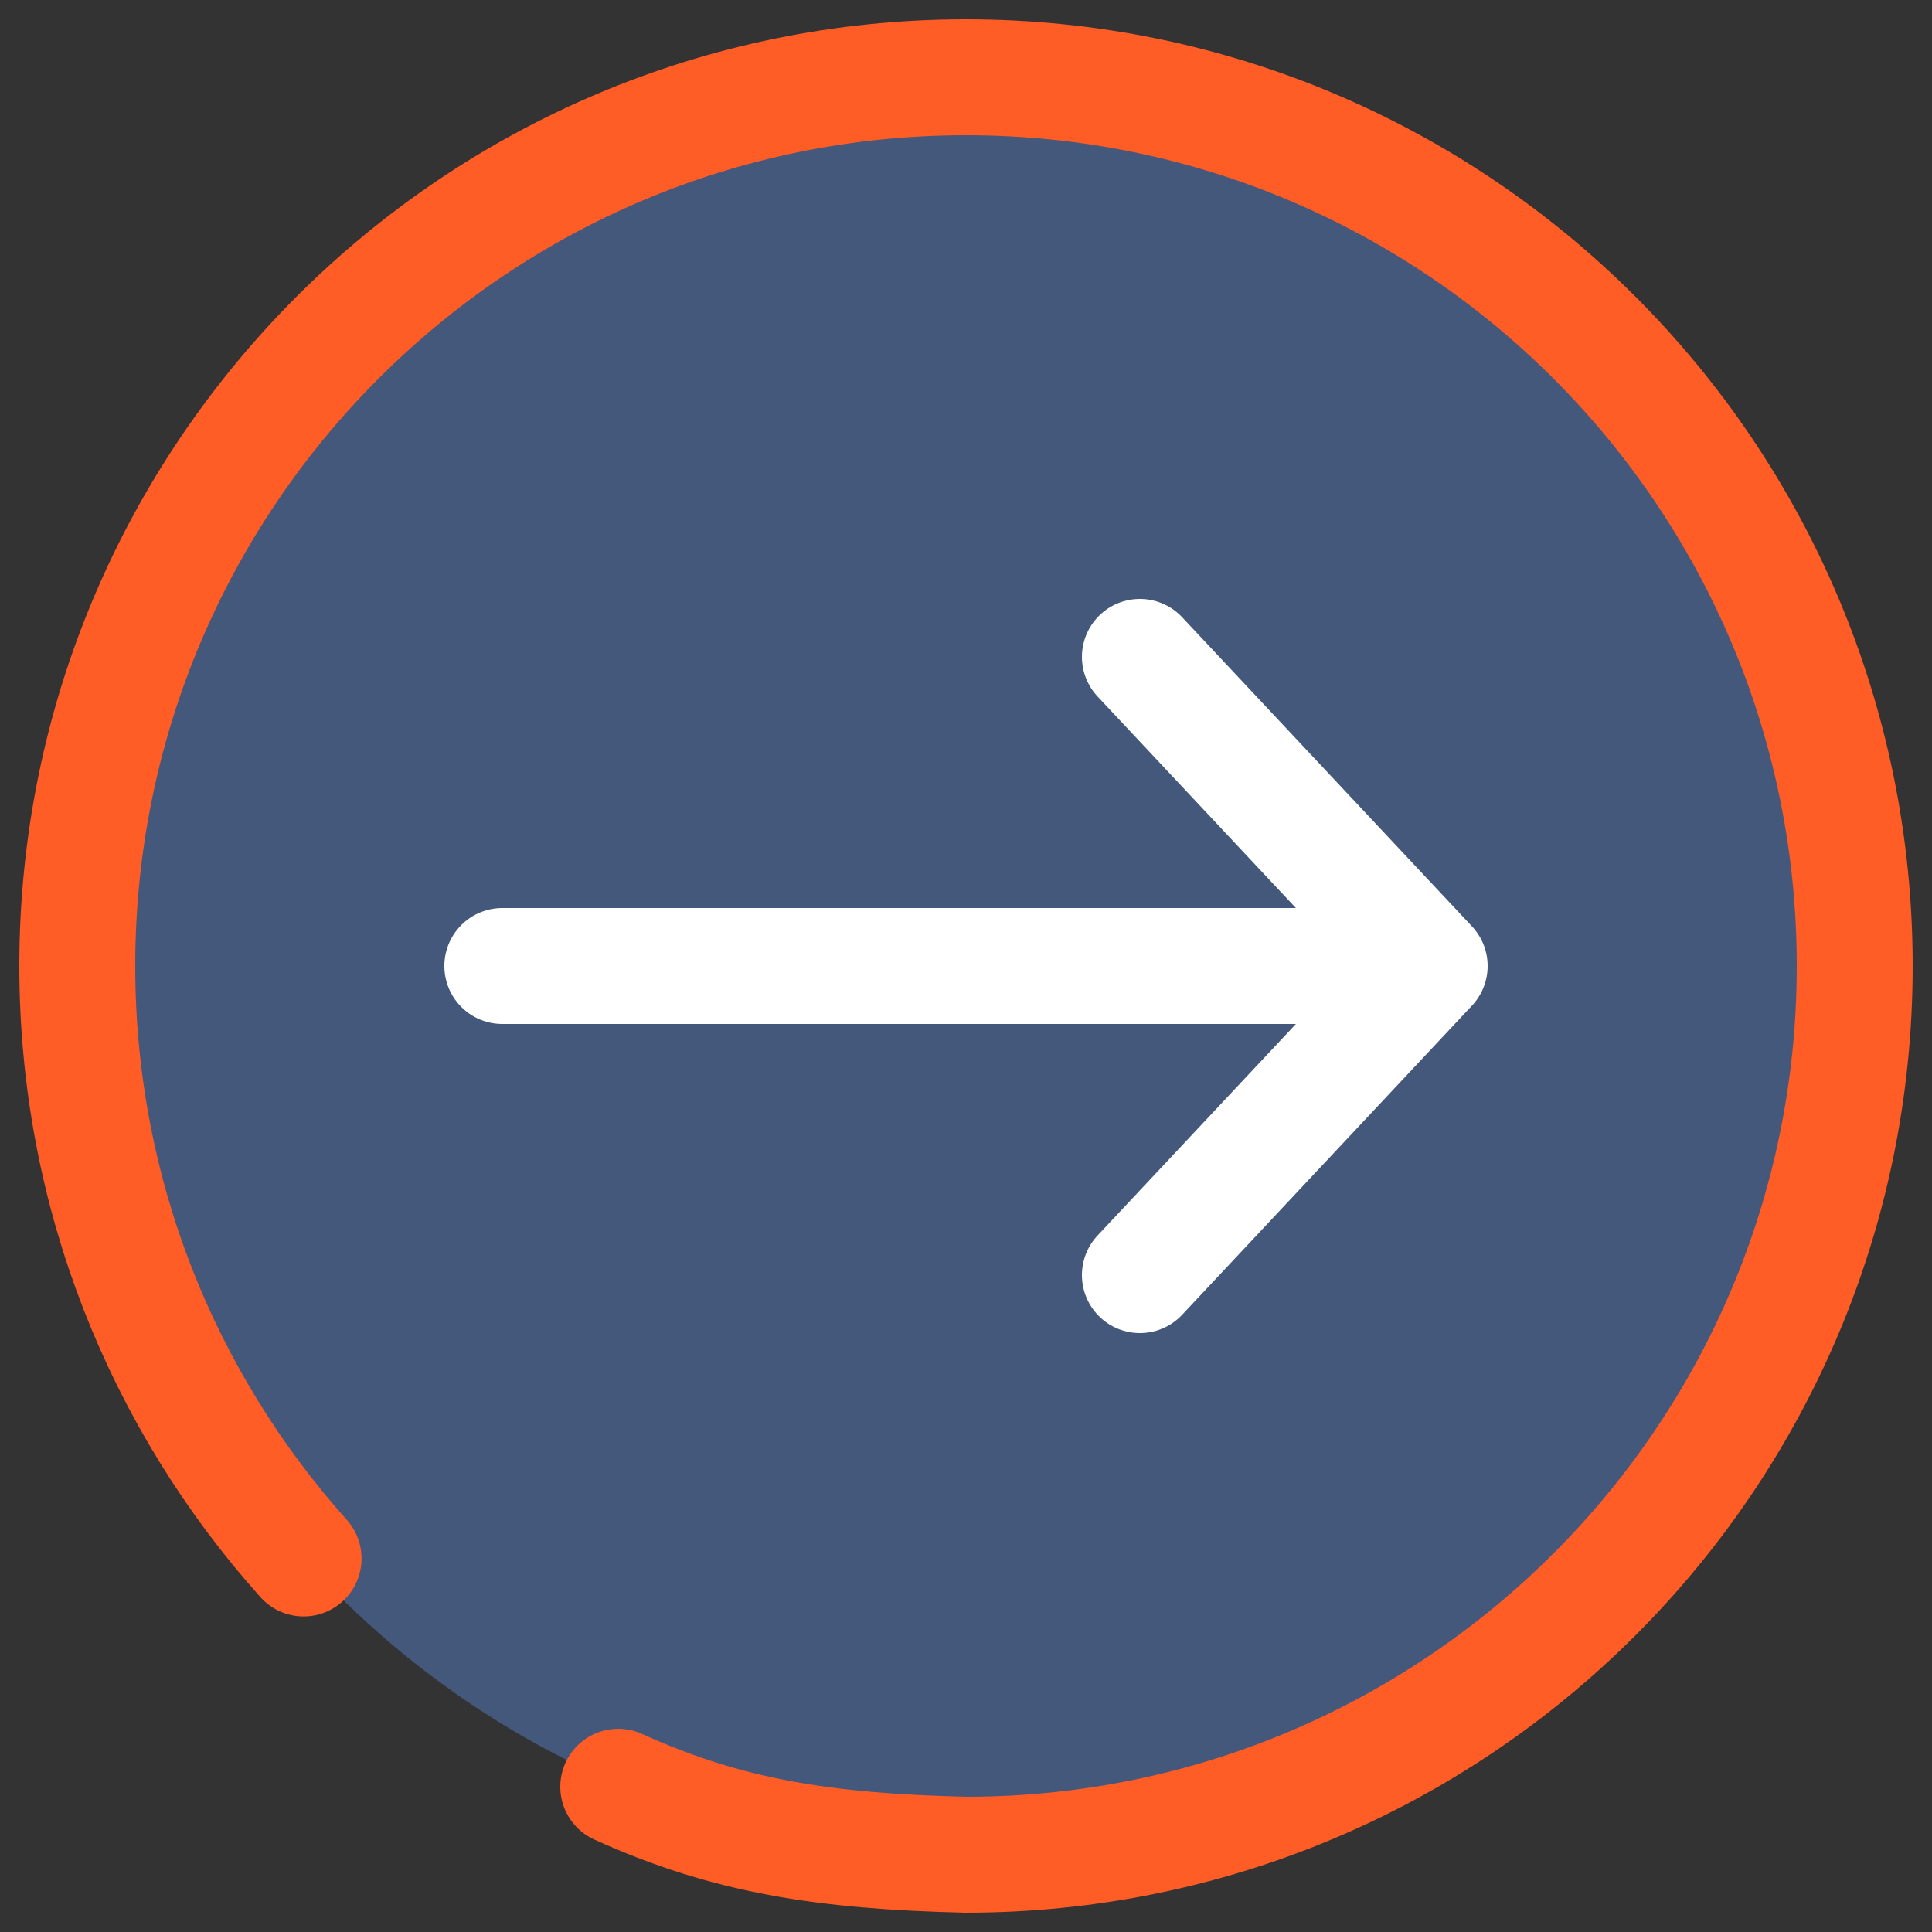 <svg width="50" height="50" viewBox="0 0 50 50" fill="none" xmlns="http://www.w3.org/2000/svg">
<rect x="0" y="0" width="50" height="50" fill="#333333" stroke="none"/>
<circle cx="25" cy="25" r="23" fill="#43587b"/>
<path d="M7.857 40.333C4.215 36.264 2 30.891 2 25C2 12.297 12.297 2 25 2C37.703 2 48 12.297 48 25C48 37.703 37.703 48 25 48C21.311 47.913 18.803 47.515 16 46.241" stroke="#ff5c26" stroke-width="3" stroke-linecap="round"/>
<path d="M13 25H37M37 25L29.5 17M37 25L29.5 33" stroke="#fff" stroke-width="3" stroke-linecap="round" stroke-linejoin="round"/>
</svg>
